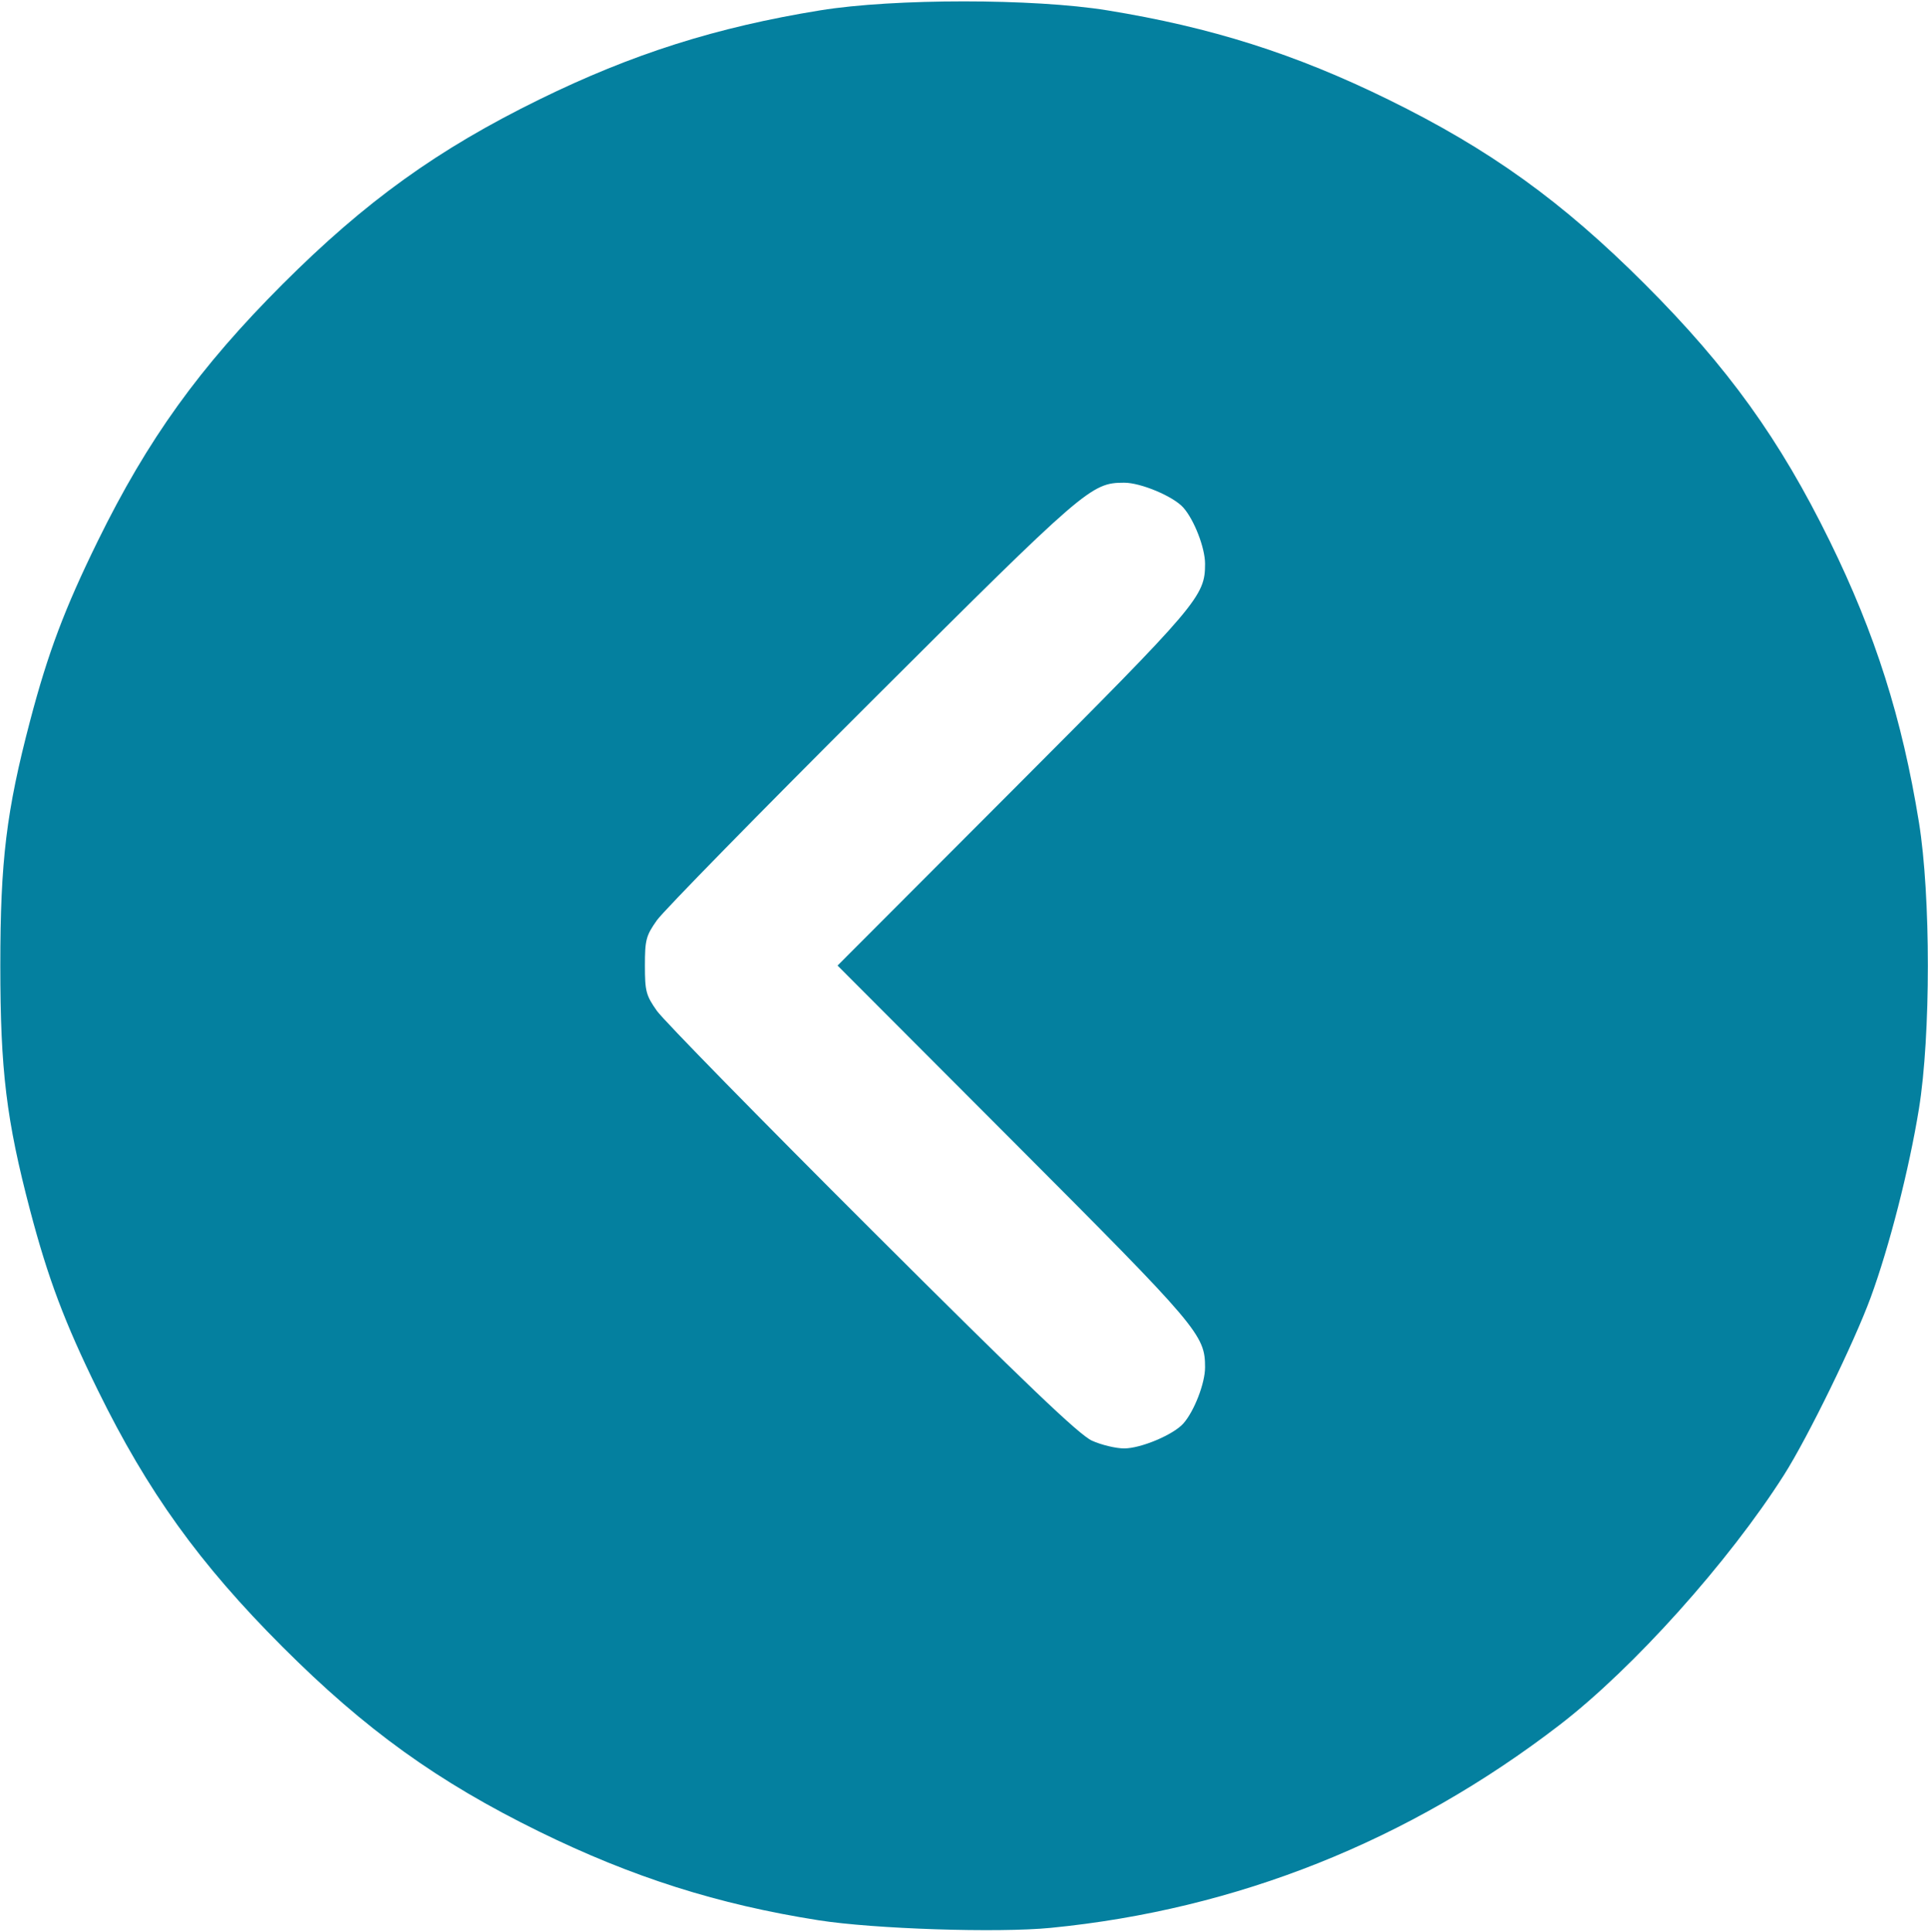<svg width="511" height="512" viewBox="0 0 511 512" fill="none" xmlns="http://www.w3.org/2000/svg">
<path fill-rule="evenodd" clip-rule="evenodd" d="M278.437 510.93C327.803 506.094 373.429 487.897 413.433 457.09C432.914 442.088 458.213 413.894 472.833 390.895C479.147 380.962 491.438 355.792 495.841 343.78C500.764 330.348 506.011 309.822 508.593 293.895C511.753 274.401 511.753 237.389 508.593 217.895C504.125 190.337 497.057 168.059 484.959 143.395C471.741 116.45 457.997 97.35 435.988 75.34C413.978 53.331 394.878 39.587 367.933 26.369C343.269 14.271 320.991 7.203 293.433 2.735C273.939 -0.425 236.927 -0.425 217.433 2.735C189.875 7.203 167.597 14.271 142.933 26.369C115.988 39.587 96.888 53.331 74.878 75.34C52.869 97.35 39.125 116.45 25.907 143.395C17.128 161.293 12.712 173.023 7.982 191.01C1.683 214.964 0.085 228.095 0.085 255.895C0.085 283.695 1.683 296.826 7.982 320.78C12.712 338.767 17.128 350.497 25.907 368.395C39.125 395.34 52.869 414.44 74.878 436.45C96.888 458.459 115.988 472.203 142.933 485.421C167.573 497.508 190.292 504.719 216.933 508.91C231.632 511.222 264.454 512.3 278.437 510.93ZM289.433 381.819C286.021 380.278 271.922 366.808 231.103 326.091C201.496 296.558 175.846 270.37 174.103 267.895C171.225 263.809 170.933 262.704 170.933 255.895C170.933 249.086 171.225 247.981 174.103 243.895C175.846 241.42 201.496 215.232 231.103 185.699C287.755 129.188 289.184 127.953 297.933 127.927C302.348 127.913 310.983 131.542 313.628 134.521C316.511 137.769 319.389 145.2 319.389 149.395C319.389 158.033 317.763 159.948 268.651 209.145L221.982 255.895L268.651 302.645C317.763 351.842 319.389 353.757 319.389 362.395C319.389 366.59 316.511 374.021 313.628 377.269C310.983 380.248 302.348 383.877 297.933 383.863C295.733 383.857 291.908 382.937 289.433 381.819Z" fill="#04809F"/>
</svg>
